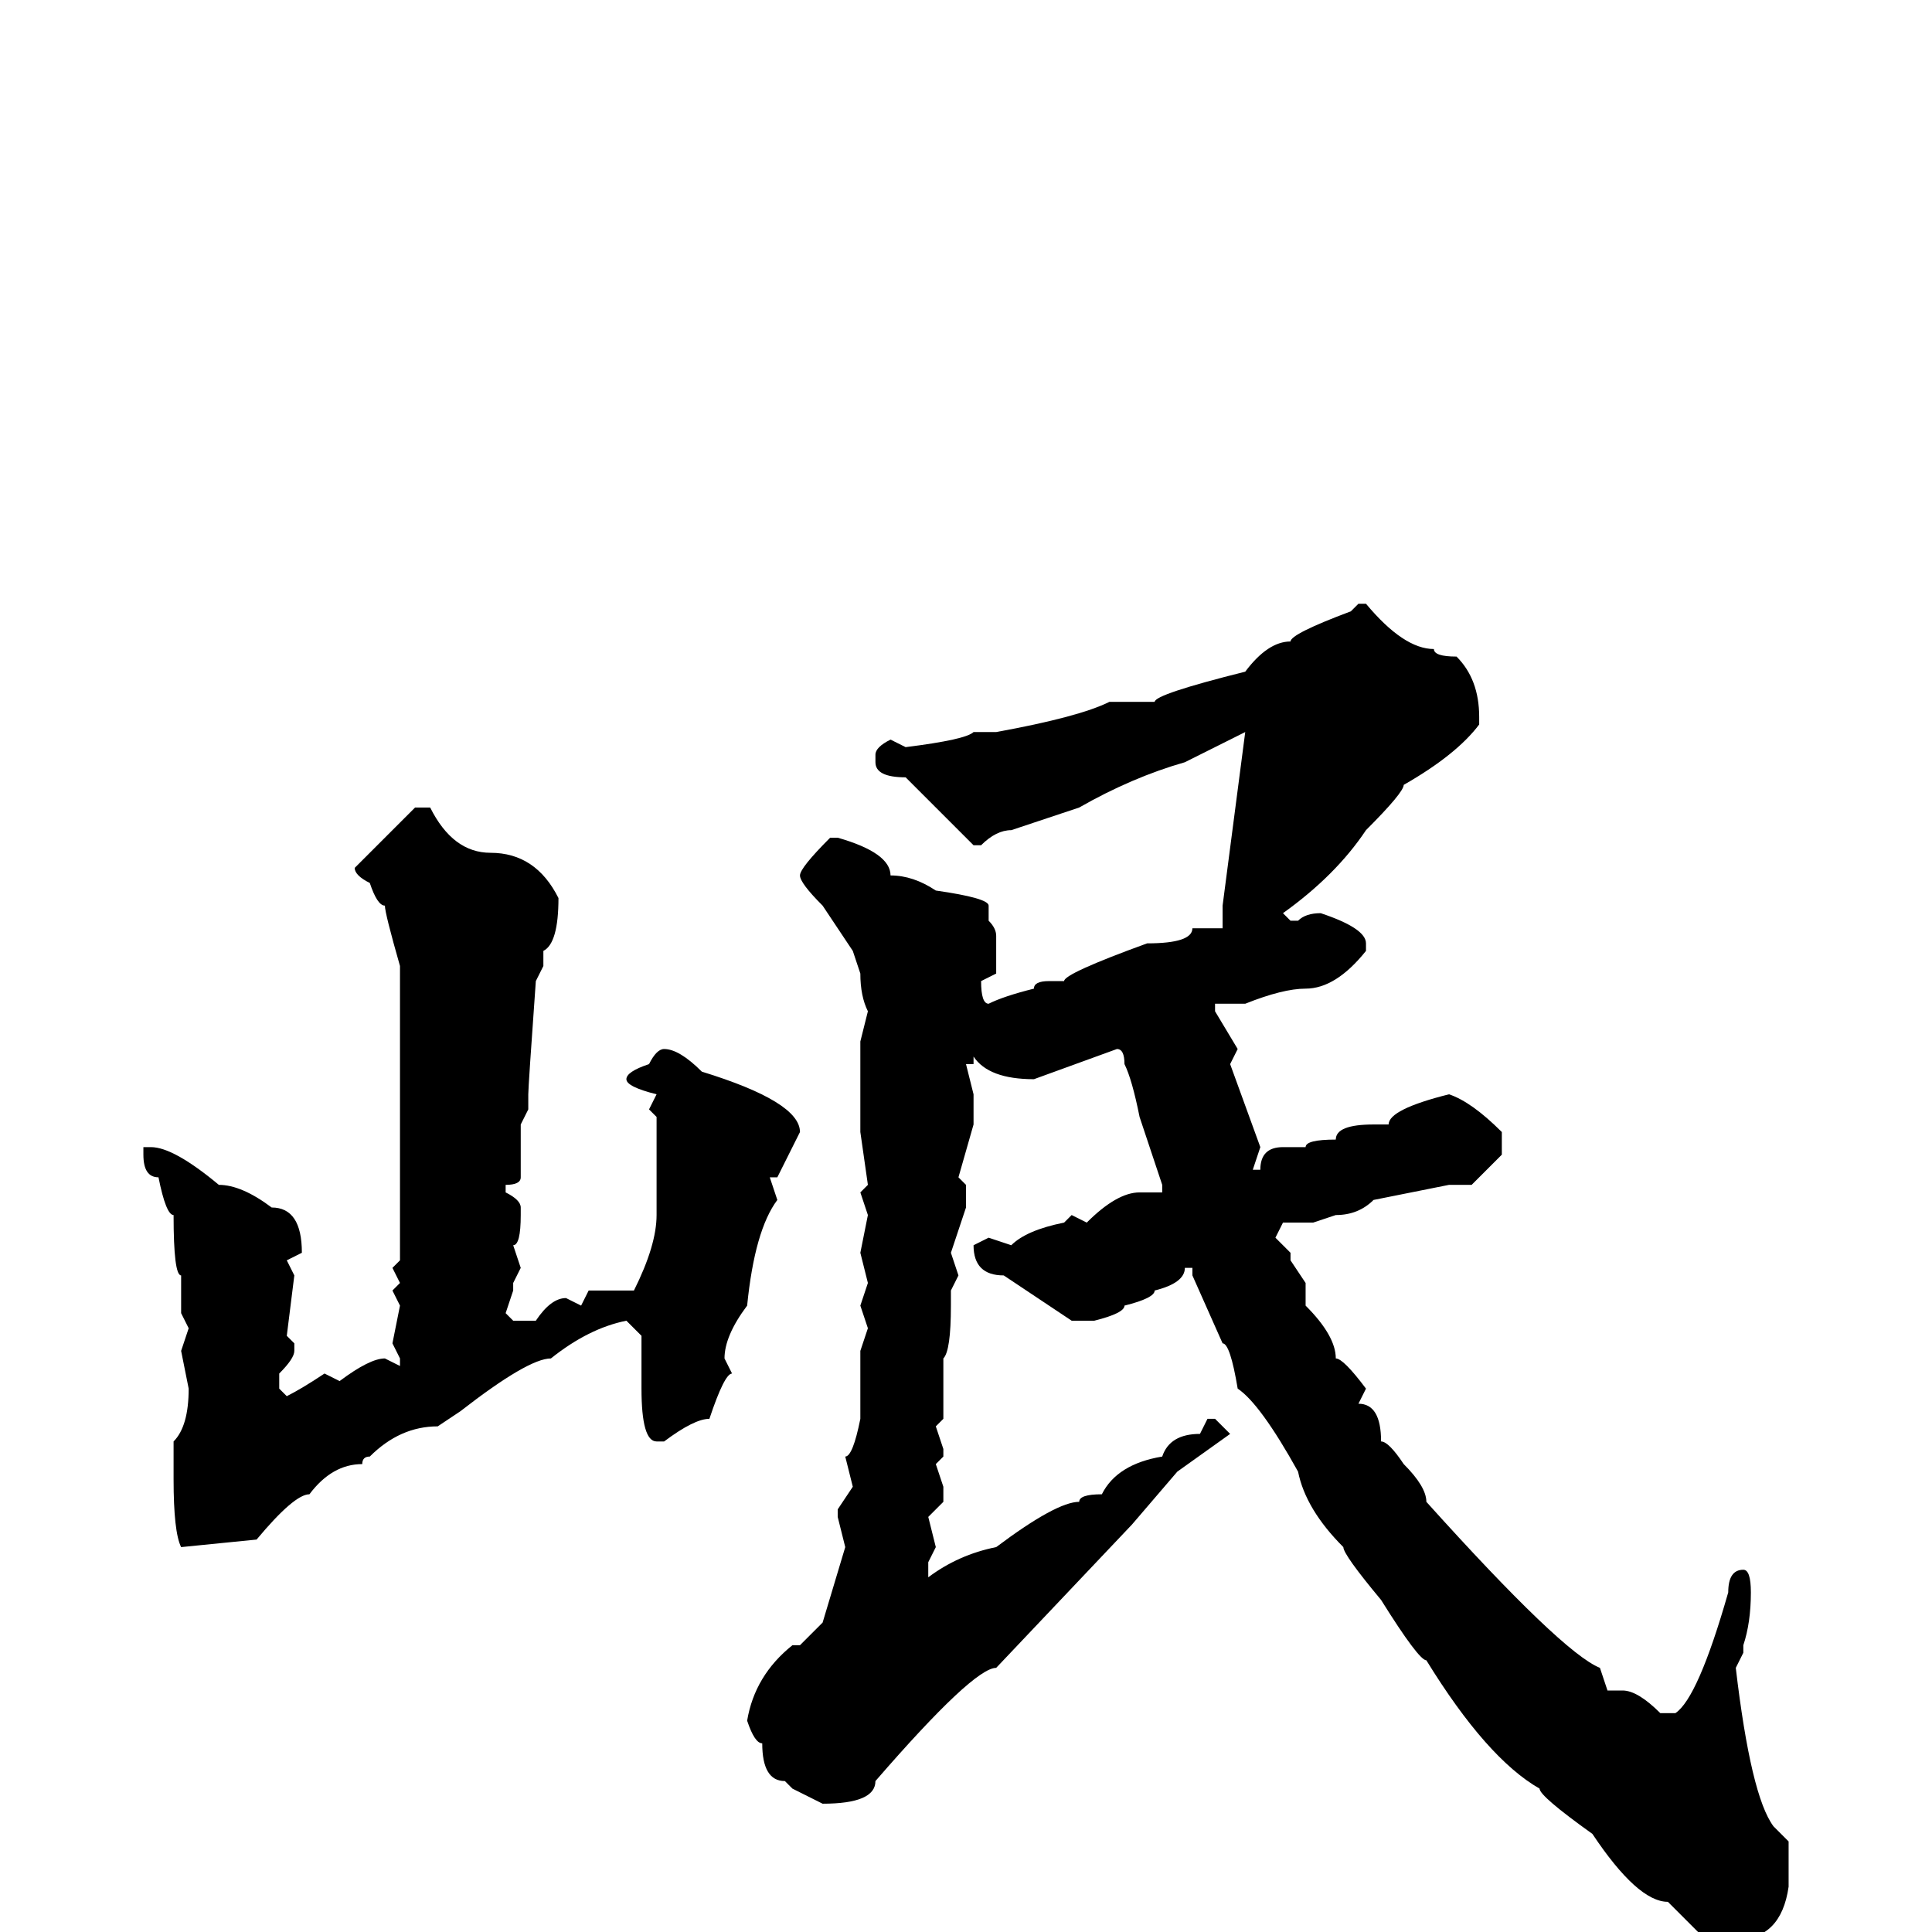 <svg xmlns="http://www.w3.org/2000/svg" viewBox="0 -256 256 256">
	<path fill="#000000" d="M180 -176H181Q186 -170 190 -170Q190 -169 193 -169Q196 -166 196 -161V-160Q193 -156 186 -152Q186 -151 181 -146Q177 -140 170 -135L171 -134H172Q173 -135 175 -135Q181 -133 181 -131V-130Q177 -125 173 -125Q170 -125 165 -123H161V-122L164 -117L163 -115L167 -104L166 -101H167Q167 -104 170 -104H173Q173 -105 177 -105Q177 -107 182 -107H184Q184 -109 192 -111Q195 -110 199 -106V-103L195 -99H194H192L182 -97Q180 -95 177 -95L174 -94H173H170L169 -92L171 -90V-89L173 -86V-85V-83Q177 -79 177 -76Q178 -76 181 -72L180 -70Q183 -70 183 -65Q184 -65 186 -62Q189 -59 189 -57Q207 -37 212 -35L213 -32H215Q217 -32 220 -29H222Q225 -31 229 -45Q229 -48 231 -48Q232 -48 232 -45Q232 -41 231 -38V-37L230 -35Q232 -18 235 -14L237 -12V-6Q236 1 230 1H226L221 -4Q217 -4 211 -13Q204 -18 204 -19Q197 -23 189 -36Q188 -36 183 -44Q178 -50 178 -51Q173 -56 172 -61Q167 -70 164 -72Q163 -78 162 -78L158 -87V-88H157Q157 -86 153 -85Q153 -84 149 -83Q149 -82 145 -81H144H142L133 -87Q129 -87 129 -91L131 -92L134 -91Q136 -93 141 -94L142 -95L144 -94Q148 -98 151 -98H154V-99L151 -108Q150 -113 149 -115Q149 -117 148 -117L137 -113Q131 -113 129 -116V-115H128L129 -111V-107L127 -100L128 -99V-96L126 -90L127 -87L126 -85V-83Q126 -77 125 -76V-73V-69V-68L124 -67L125 -64V-63L124 -62L125 -59V-57L123 -55L124 -51L123 -49V-47Q127 -50 132 -51Q140 -57 143 -57Q143 -58 146 -58Q148 -62 154 -63Q155 -66 159 -66L160 -68H161L163 -66L156 -61L150 -54L132 -35Q129 -35 116 -20Q116 -17 109 -17L105 -19L104 -20Q101 -20 101 -25Q100 -25 99 -28Q100 -34 105 -38H106Q108 -40 109 -41L112 -51L111 -55H112H111V-56L113 -59L112 -63Q113 -63 114 -68V-69V-72V-76V-77L115 -80L114 -83L115 -86L114 -90L115 -95L114 -98L115 -99L114 -106V-107V-109Q114 -116 114 -117V-118L115 -122Q114 -124 114 -127L113 -130L109 -136Q106 -139 106 -140Q106 -141 110 -145H111Q118 -143 118 -140Q121 -140 124 -138Q131 -137 131 -136V-134Q132 -133 132 -132V-130V-127L130 -126Q130 -123 131 -123Q133 -124 137 -125Q137 -126 139 -126H141Q141 -127 152 -131Q158 -131 158 -133H159H162V-136L165 -159L157 -155Q150 -153 143 -149L134 -146Q132 -146 130 -144H129L120 -153Q116 -153 116 -155V-156Q116 -157 118 -158L120 -157Q128 -158 129 -159H132Q143 -161 147 -163H150H153Q153 -164 165 -167Q168 -171 171 -171Q171 -172 179 -175ZM55 -149H57Q60 -143 65 -143Q71 -143 74 -137Q74 -131 72 -130V-128L71 -126Q70 -112 70 -111V-109L69 -107V-106V-104V-100Q69 -99 67 -99V-98Q69 -97 69 -96V-95Q69 -91 68 -91L69 -88L68 -86V-85L67 -82L68 -81H71Q73 -84 75 -84L77 -83L78 -85H84Q87 -91 87 -95V-108L86 -109L87 -111Q83 -112 83 -113Q83 -114 86 -115Q87 -117 88 -117Q90 -117 93 -114Q106 -110 106 -106Q105 -104 103 -100H102L103 -97Q100 -93 99 -83Q96 -79 96 -76L97 -74Q96 -74 94 -68Q92 -68 88 -65H87Q85 -65 85 -72V-79L83 -81Q78 -80 73 -76Q70 -76 61 -69L58 -67Q53 -67 49 -63Q48 -63 48 -62Q44 -62 41 -58Q39 -58 34 -52L24 -51Q23 -53 23 -60V-65Q25 -67 25 -72L24 -77L25 -80L24 -82V-87Q23 -87 23 -95Q22 -95 21 -100Q19 -100 19 -103V-104H20Q23 -104 29 -99Q32 -99 36 -96Q40 -96 40 -90L38 -89L39 -87L38 -79L39 -78V-77Q39 -76 37 -74V-72L38 -71Q40 -72 43 -74L45 -73Q49 -76 51 -76L53 -75V-76L52 -78L53 -83L52 -85L53 -86L52 -88L53 -89V-94V-98V-102V-108V-110V-112V-115V-124V-128Q51 -135 51 -136Q50 -136 49 -139Q47 -140 47 -141Z"/>
</svg>